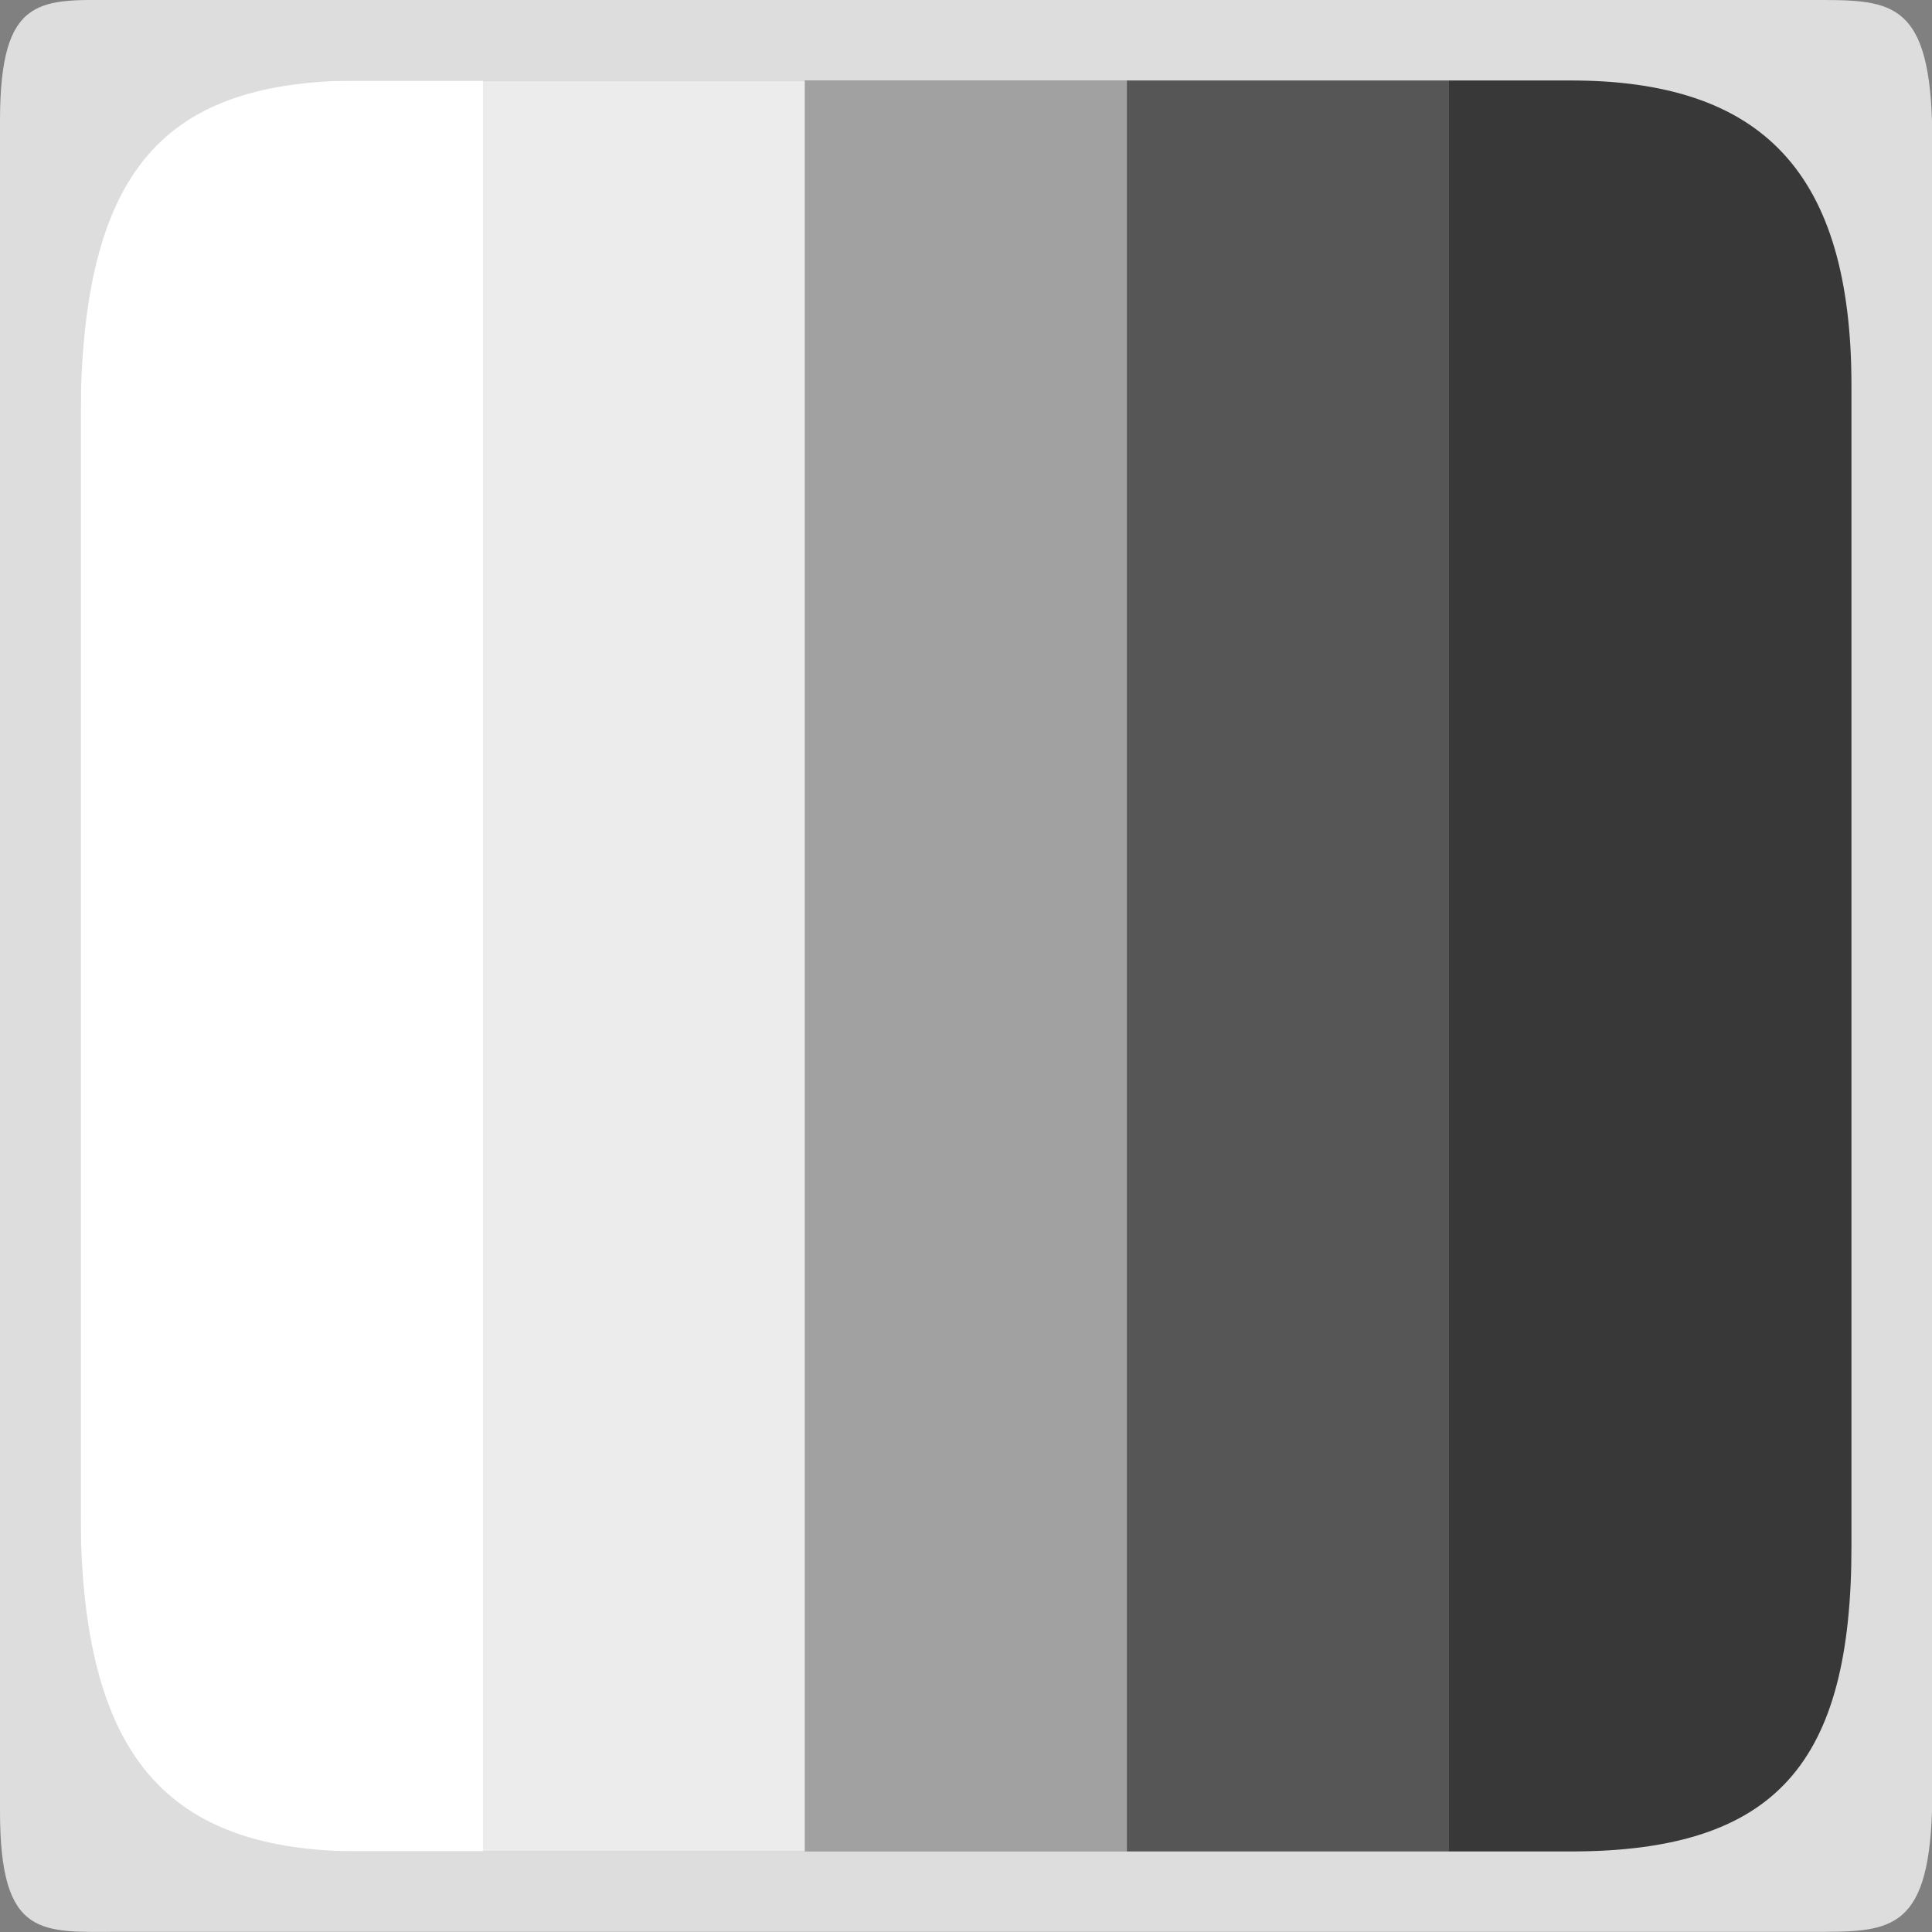 <?xml version="1.0" encoding="UTF-8"?>
<svg id="svg30571" width="24" height="24" version="1.1" viewBox="0 0 24 24" xmlns="http://www.w3.org/2000/svg" xmlns:cc="http://creativecommons.org/ns#" xmlns:dc="http://purl.org/dc/elements/1.1/" xmlns:rdf="http://www.w3.org/1999/02/22-rdf-syntax-ns#">
 <rect x="0" y="0" width="24" height="24" fill="#808080" stroke="none"/>
 <g id="layer1" transform="translate(0 -1028.4)">
  <g id="g4256">
   <rect id="rect3975" x="18" y="1029.4" width="5" height="22" style="fill:#383838"/>
   <rect id="rect3975-5" x="1" y="1029.4" width="5" height="22" style="fill:#fff"/>
   <rect id="rect3975-1" x="6" y="1029.4" width="4" height="22" style="fill:#ececec"/>
   <rect id="rect3975-2" x="10" y="1029.4" width="4" height="22" style="fill:#a1a1a1"/>
   <rect id="rect3975-50" x="14" y="1029.4" width="4" height="22" style="fill:#565656"/>
   <path id="rect28283-2" d="m1.5 1028.4c-0.982 0-1.5-0.097-1.5 1.5v20.998c0 1.597 0.518 1.5 1.5 1.5h21c0.95 0 1.451 0.024 1.5-1.5v-20.998c-0.049-1.523-0.55-1.5-1.5-1.5h-10.5zm3 0.999h15c2.396 0 3.5 1.143 3.5 3.801v14.399c0 2.702-0.927 3.801-3.5 3.801h-15c-2.42 0-3.5-1.154-3.5-4.251v-13.499c0-3.188 1.06-4.251 3.5-4.251z" style="fill:#ddd"/>
  </g>
 </g>
</svg>
